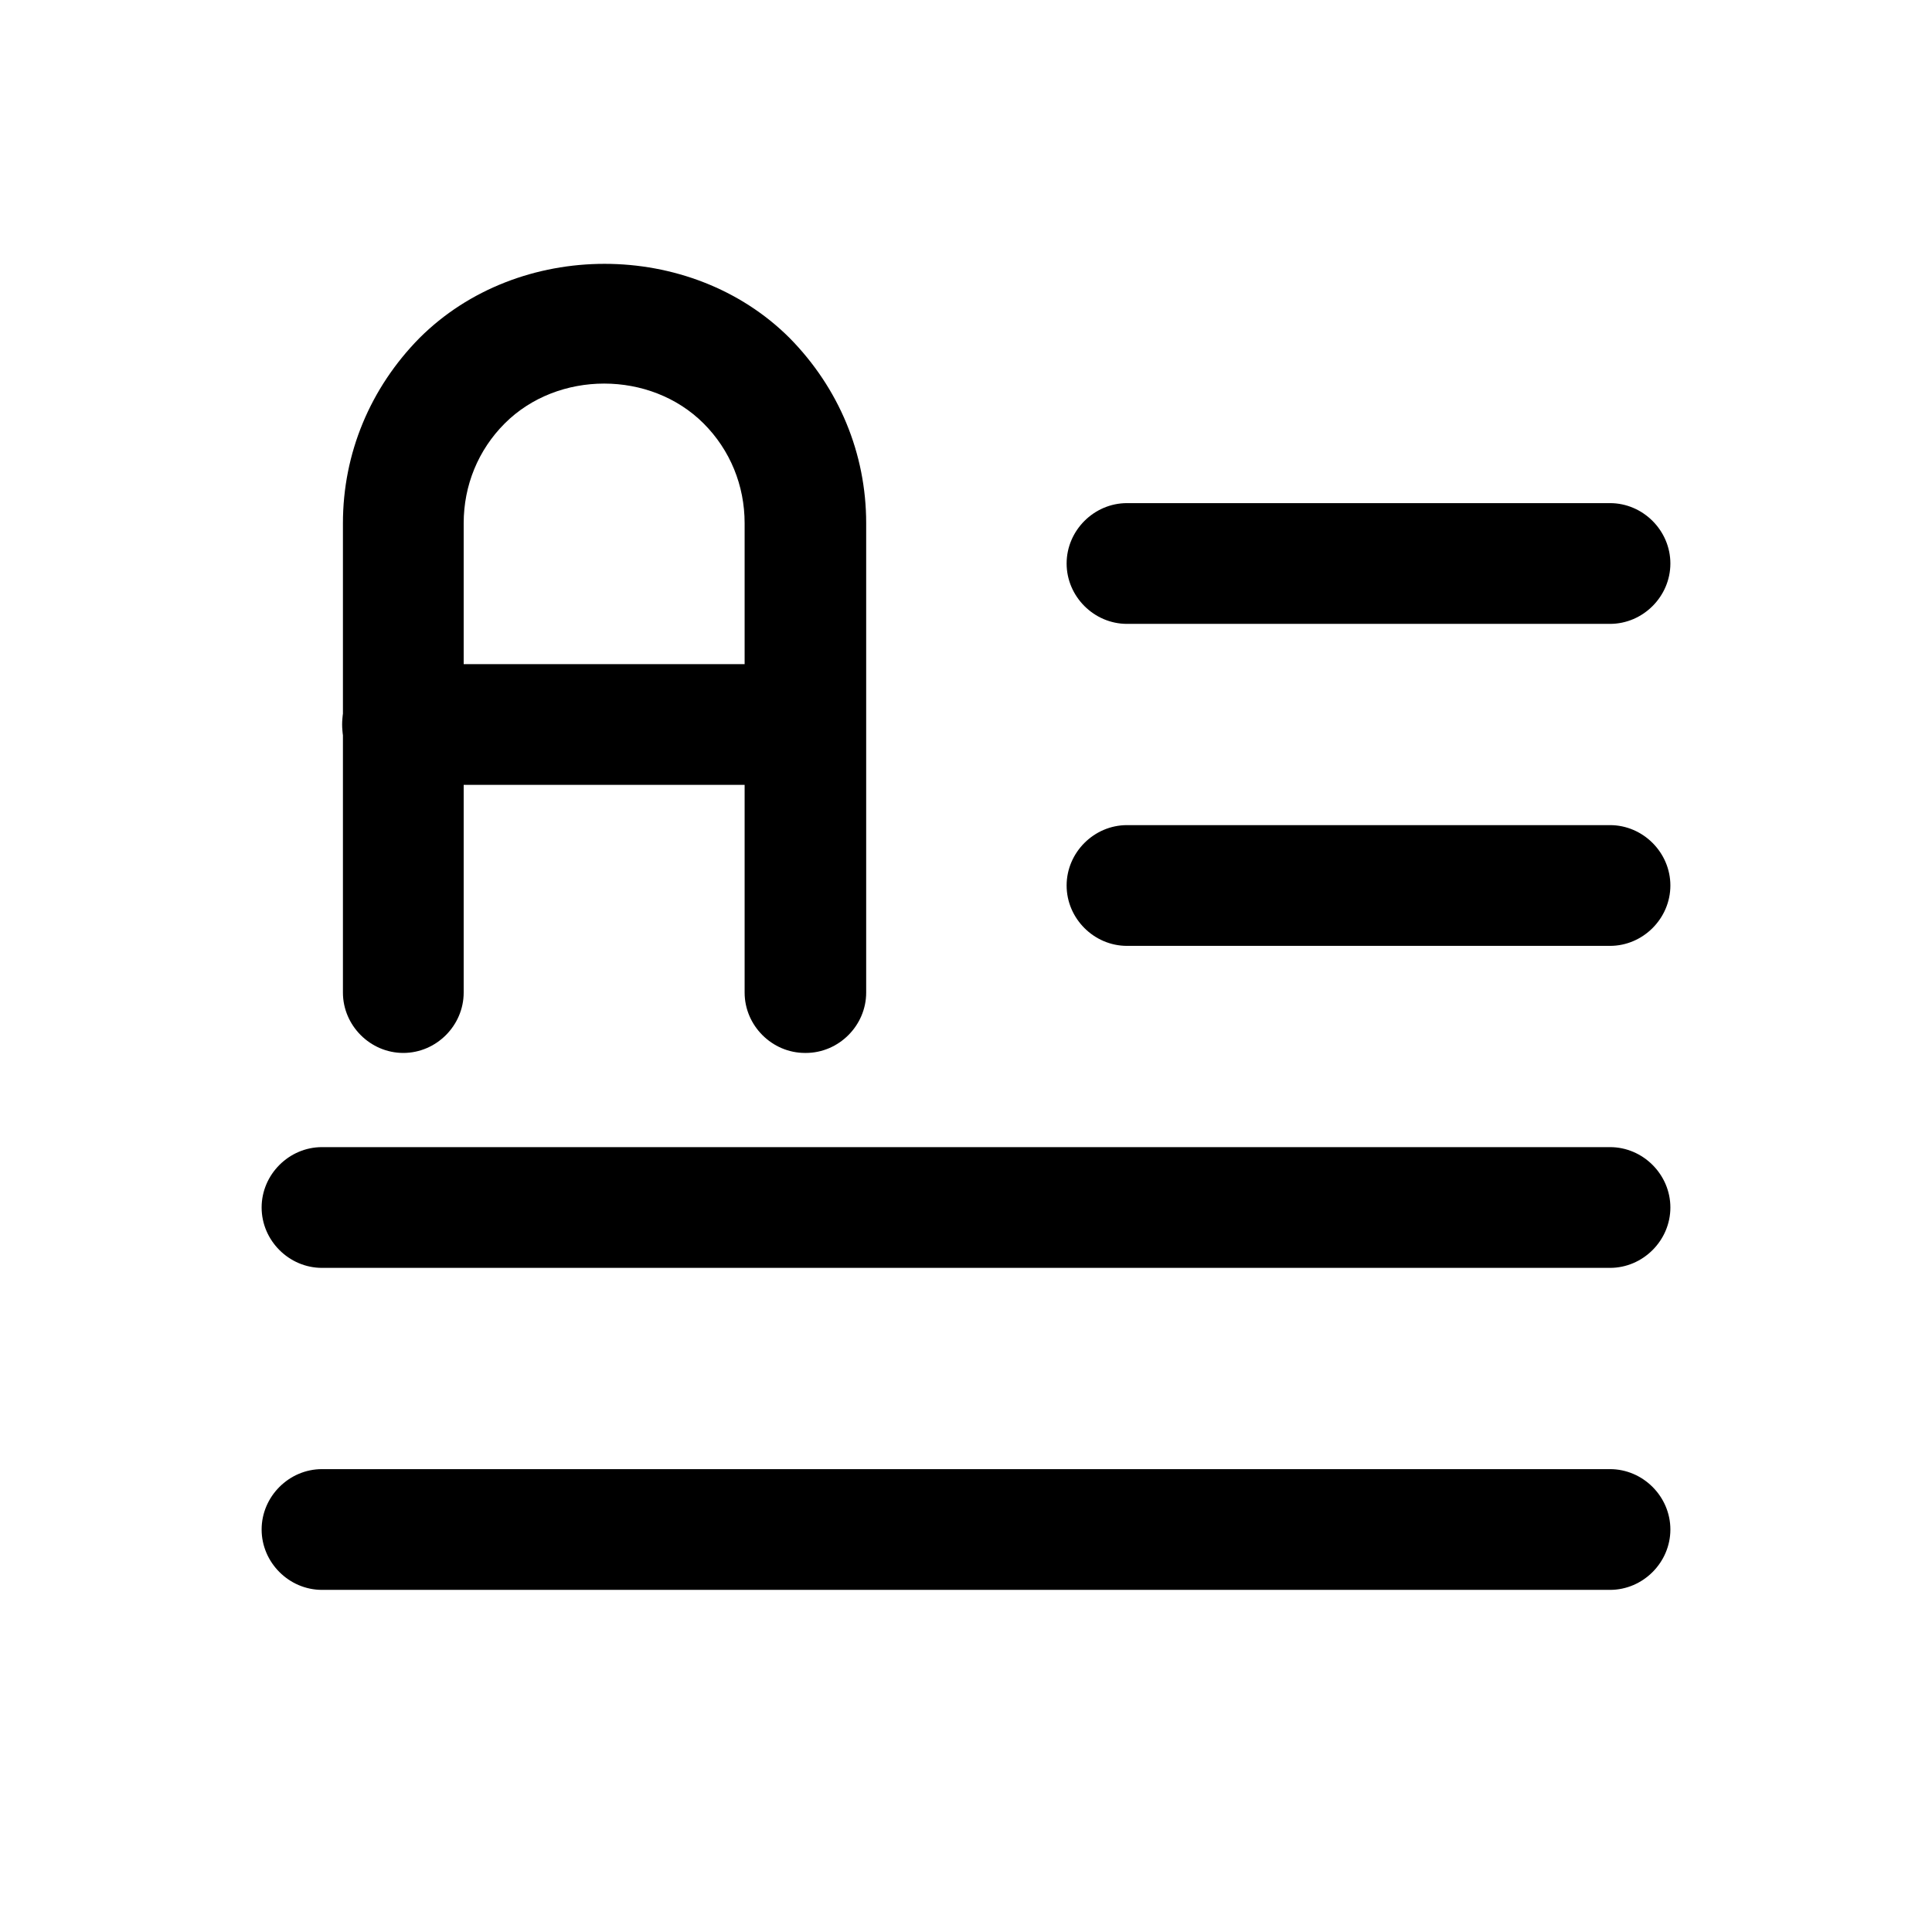 <?xml version="1.0" encoding="UTF-8"?>
<svg id="Outlines" xmlns="http://www.w3.org/2000/svg" viewBox="0 0 24 24">
  <g id="test">
    <path class="cls-1"
      d="M20,7.75h-6c-.41,0-.75-.34-.75-.75s.34-.75.75-.75h6c.41,0,.75.34.75.75s-.34.75-.75.75Z" />
    <path class="cls-1"
      d="M20,11.75h-6c-.41,0-.75-.34-.75-.75s.34-.75.75-.75h6c.41,0,.75.34.75.75s-.34.75-.75.75Z" />
    <path class="cls-1"
      d="M20,15.75H4c-.41,0-.75-.34-.75-.75s.34-.75.75-.75h16c.41,0,.75.34.75.75s-.34.75-.75.75Z" />
    <path class="cls-1"
      d="M20,19.75H4c-.41,0-.75-.34-.75-.75s.34-.75.75-.75h16c.41,0,.75.34.75.75s-.34.75-.75.75Z" />
    <path class="cls-1"
      d="M10,13.08c-.41,0-.75-.34-.75-.75v-5.83c0-.47-.18-.91-.51-1.24-.66-.66-1.81-.66-2.47,0-.33.33-.51.77-.51,1.24v5.83c0,.41-.34.75-.75.75s-.75-.34-.75-.75v-5.83c0-.87.34-1.68.95-2.3,1.23-1.23,3.37-1.23,4.6,0,.61.62.95,1.43.95,2.3v5.83c0,.41-.34.75-.75.75Z" />
    <path class="cls-1"
      d="M10,9.75h-5c-.41,0-.75-.34-.75-.75s.34-.75.75-.75h5c.41,0,.75.34.75.75s-.34.75-.75.75Z" />
  </g>
</svg>